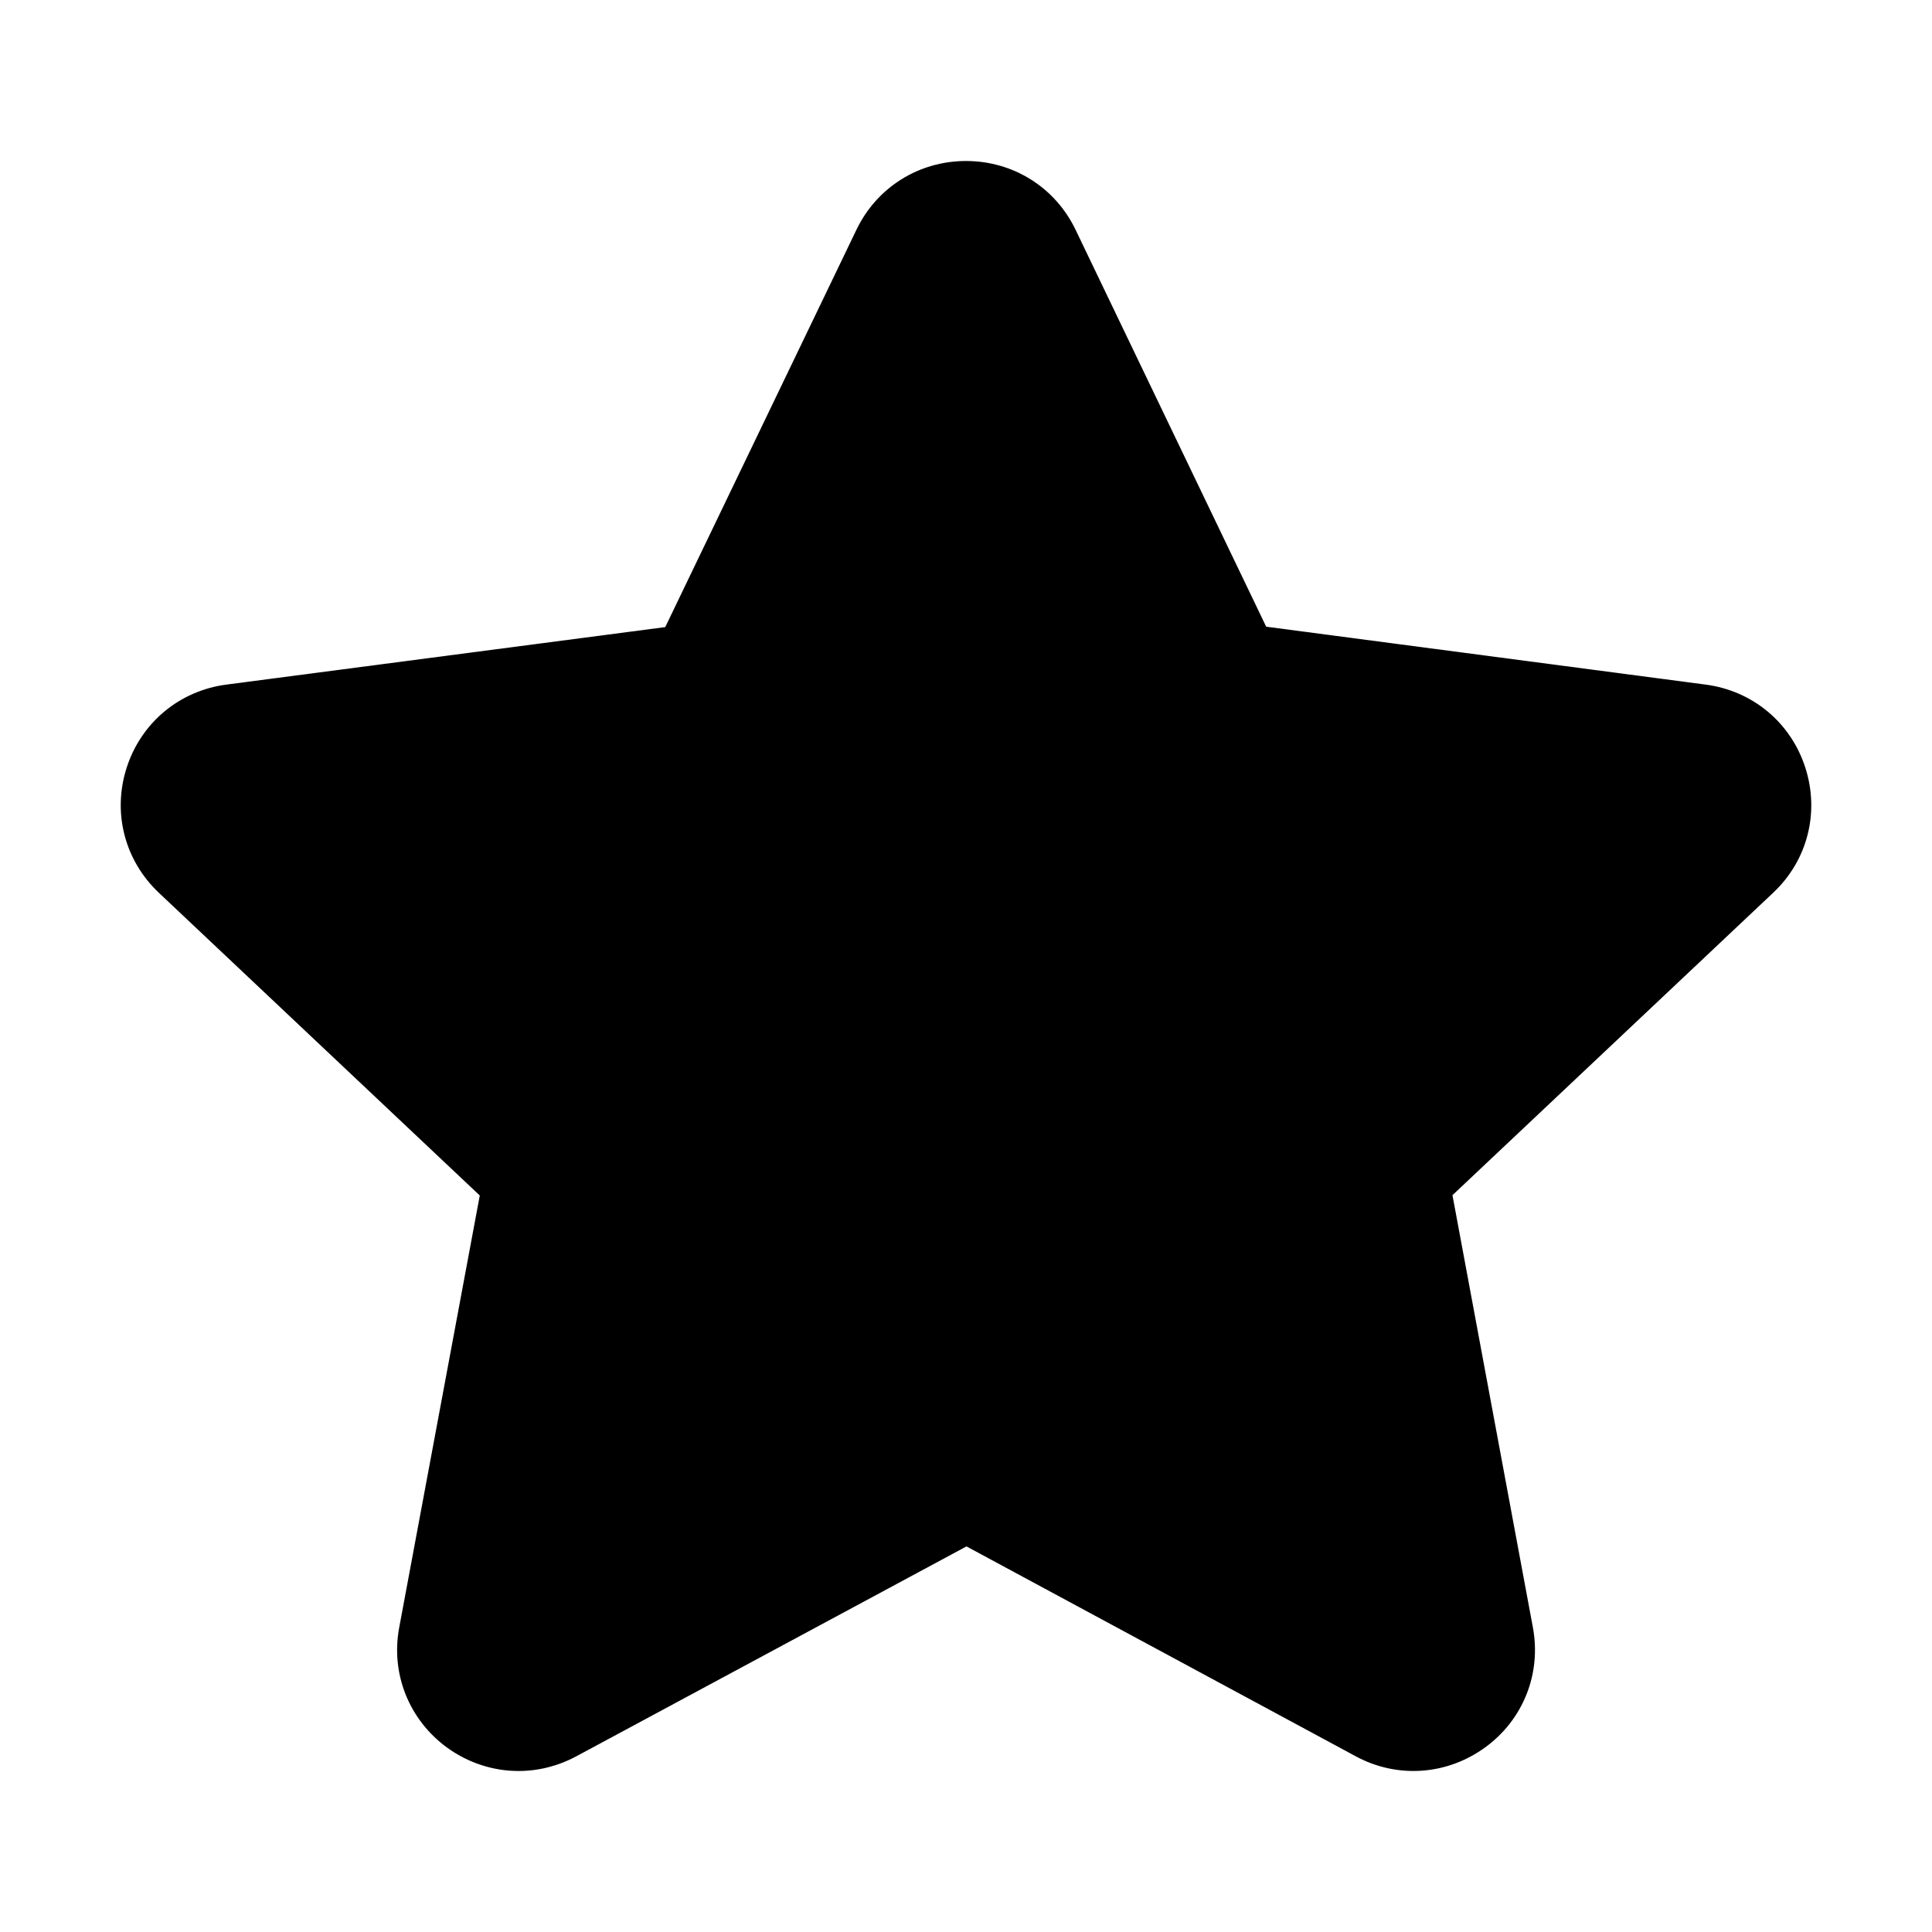 <svg
  width="24"
  height="24"
  viewBox="0 0 24 24"
  fill="none"
  xmlns="http://www.w3.org/2000/svg"
  data-fui-icon="true"
>
  <path
    d="M22.426 9.535C22.246 8.975 21.77 8.58 21.186 8.504L15.729 7.785L13.361 2.854C13.108 2.327 12.586 2 12 2C11.414 2 10.892 2.327 10.639 2.854L8.264 7.79L2.814 8.504C2.23 8.58 1.754 8.976 1.574 9.535C1.394 10.092 1.547 10.688 1.974 11.091L5.96 14.851L4.959 20.218C4.852 20.791 5.08 21.363 5.553 21.709C5.819 21.901 6.129 22 6.441 22C6.687 22 6.933 21.939 7.16 21.817L12.006 19.21L16.841 21.817C17.357 22.096 17.973 22.053 18.449 21.707C18.922 21.363 19.149 20.791 19.042 20.216L18.043 14.847L22.026 11.091C22.454 10.69 22.606 10.092 22.426 9.535Z"
    fill="currentColor"
  />
</svg>

